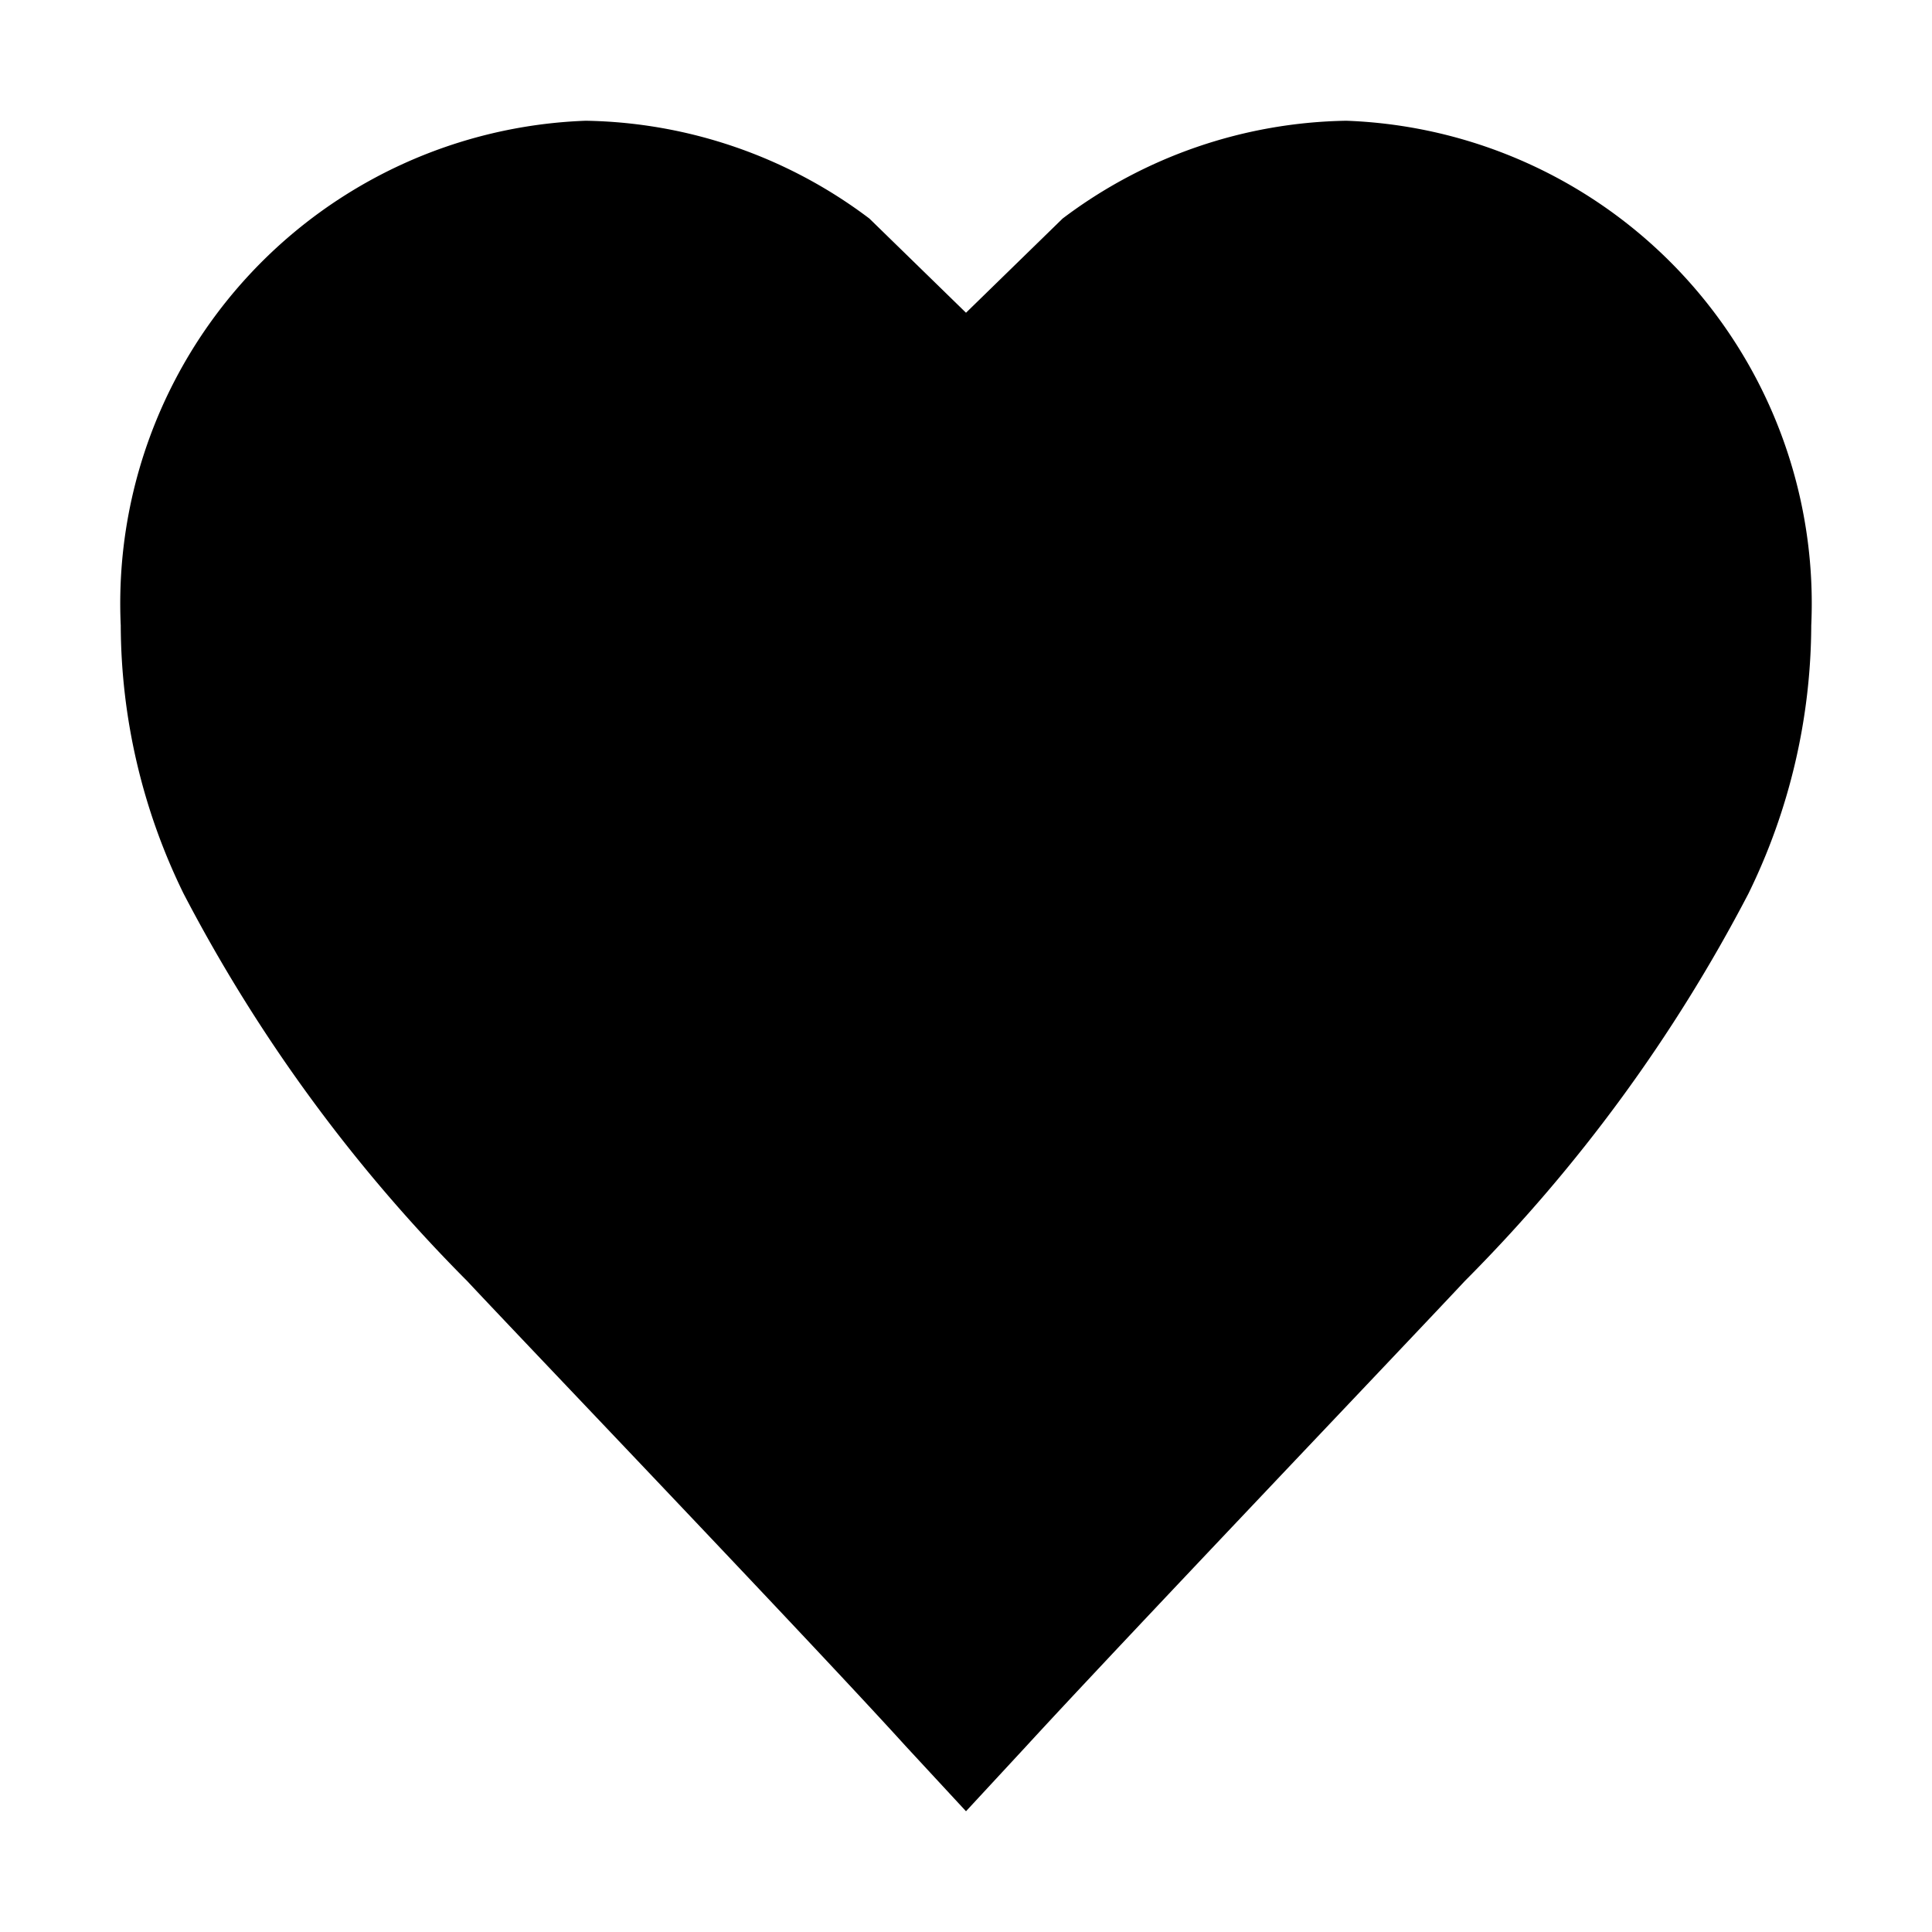<svg xmlns="http://www.w3.org/2000/svg" viewBox="0 0 16 16"><defs><style>.cls-1{fill:none;}</style></defs><g id="Layer_2" data-name="Layer 2"><g id="UI_16" data-name="UI 16"><g id="heart"><rect class="cls-1" width="16" height="16"/><path d="M7.2,1.81l.8.78.8-.78A4,4,0,0,1,11.15,1,4,4,0,0,1,15,5.18a5.08,5.08,0,0,1-.52,2.22,13.15,13.15,0,0,1-2.35,3.21c-.41.44-2.85,3-3.63,3.85L8,15l-.5-.54c-.78-.86-3.22-3.41-3.63-3.85A13.15,13.15,0,0,1,1.52,7.4,5.08,5.08,0,0,1,1,5.18,4,4,0,0,1,4.85,1,4,4,0,0,1,7.2,1.81Z"/></g></g></g></svg>